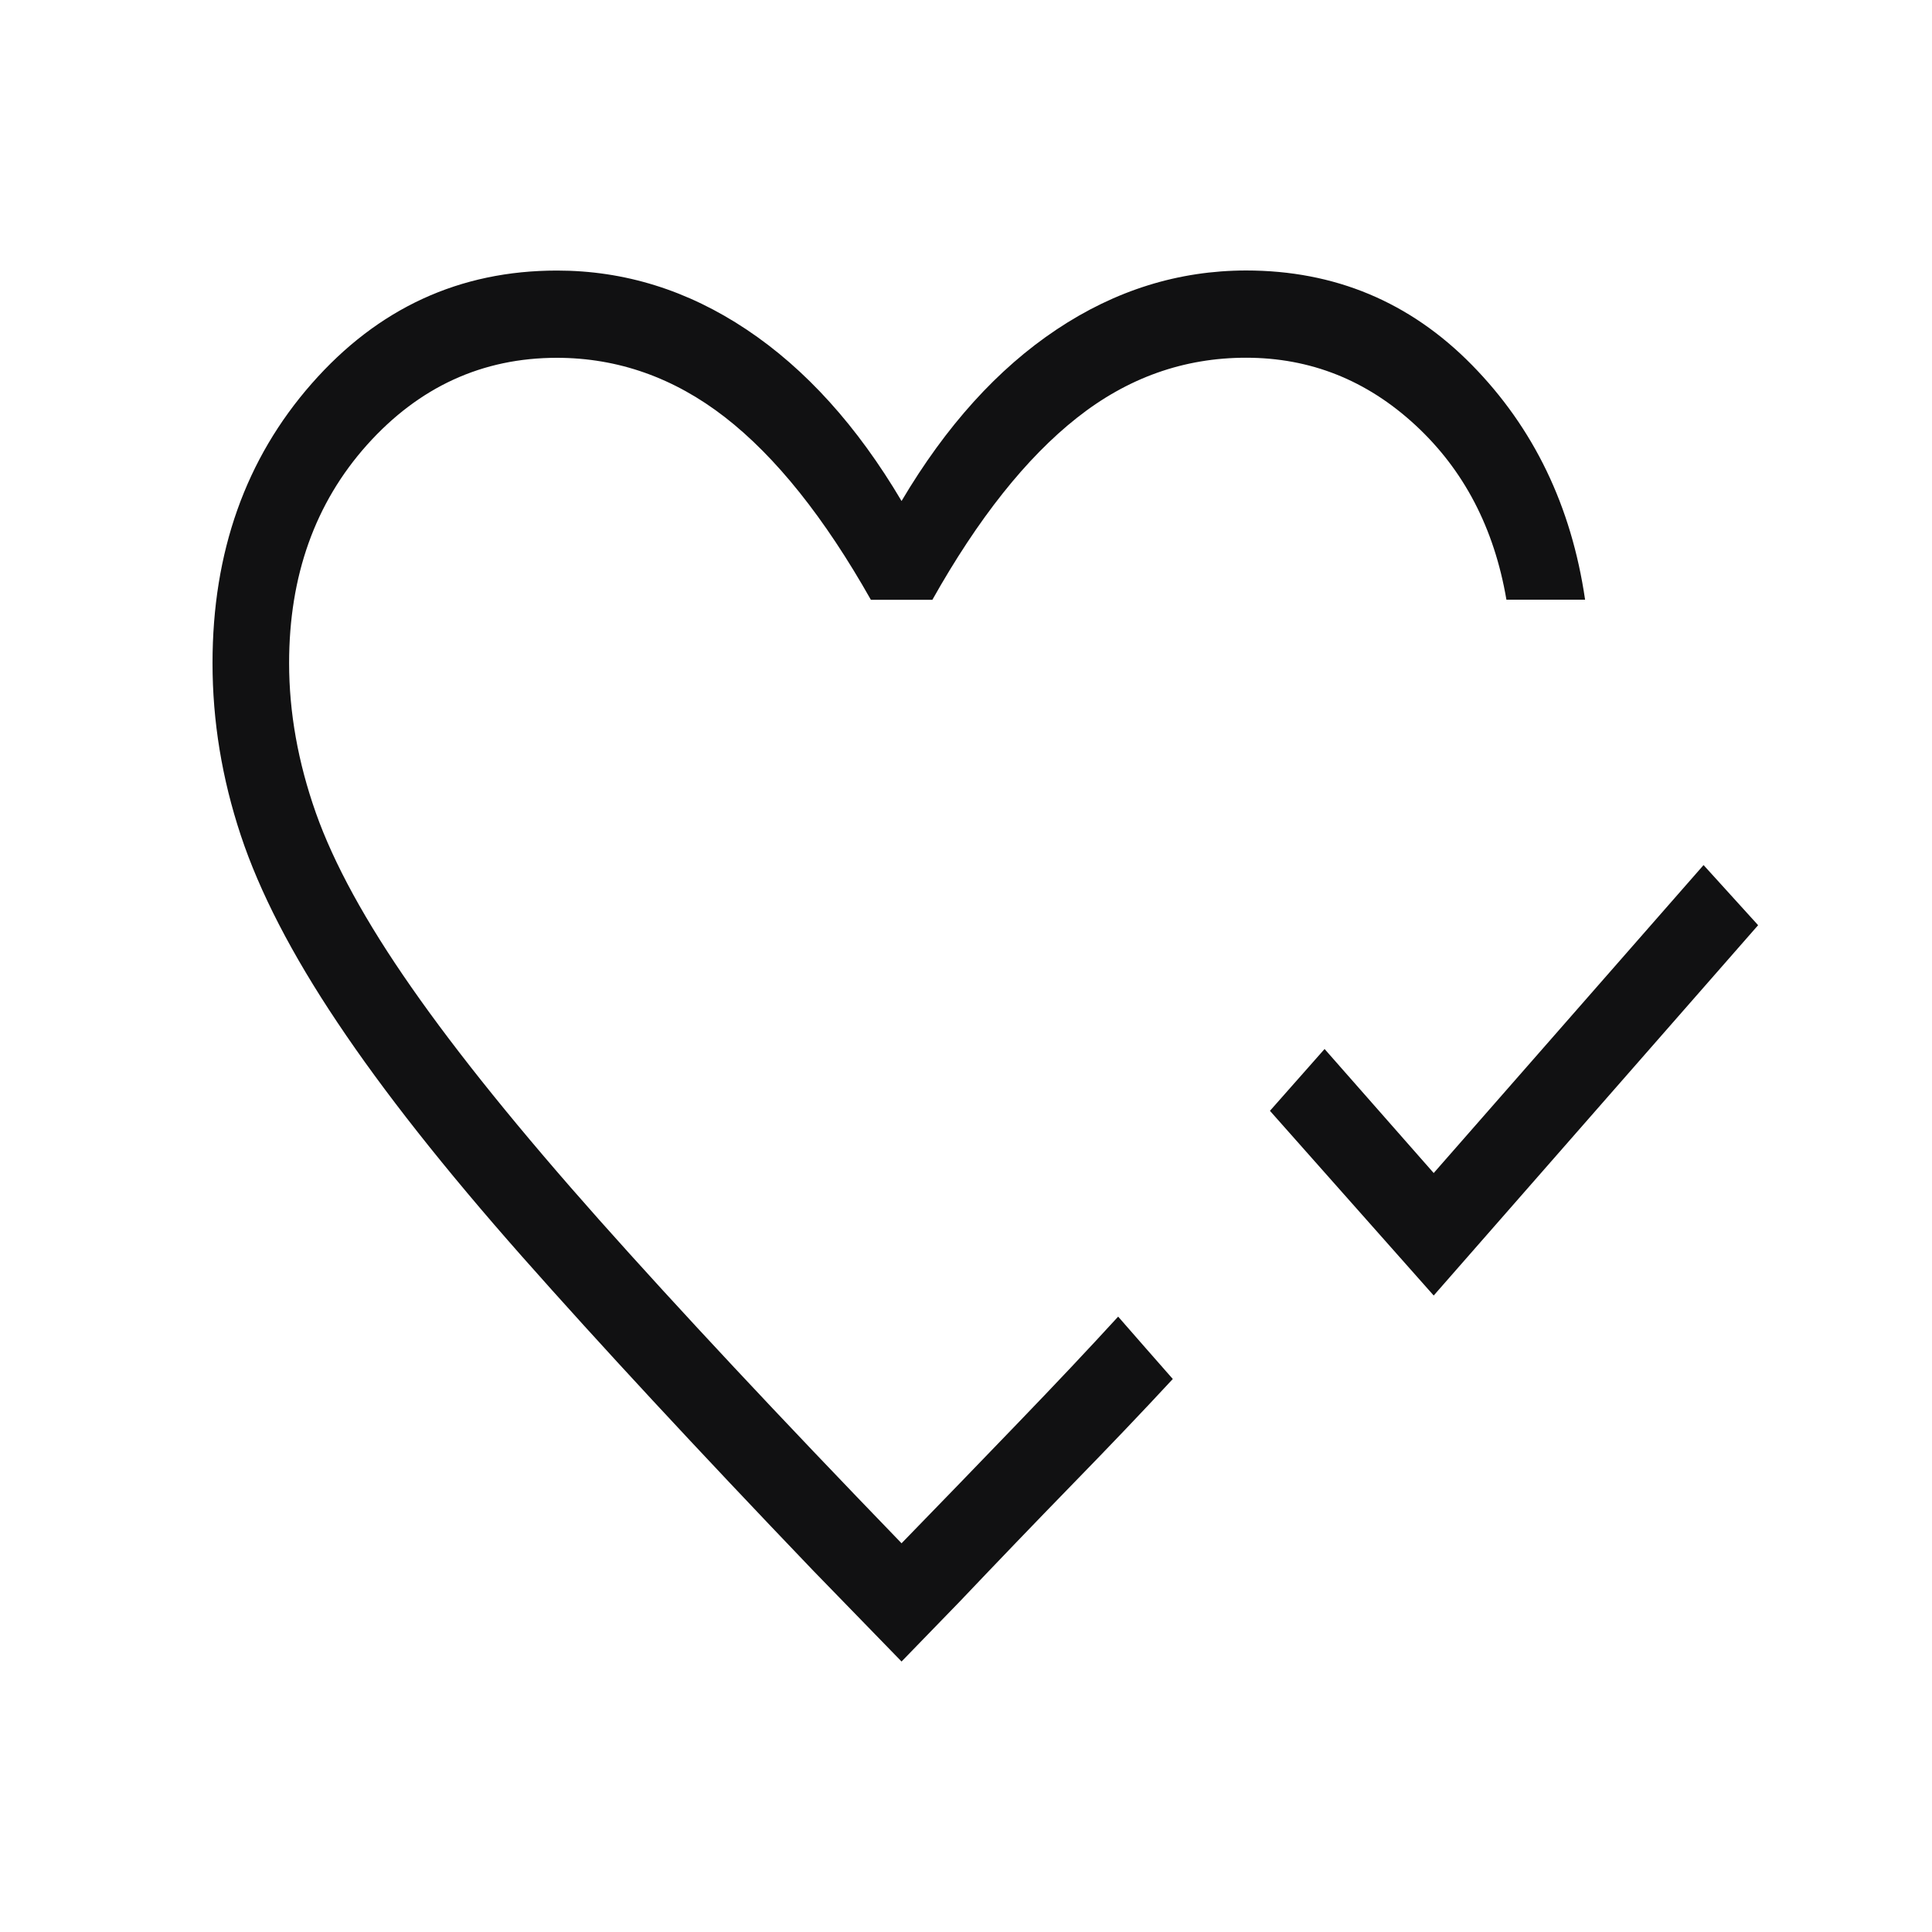 <svg width="25" height="25" viewBox="0 0 25 25" fill="none" xmlns="http://www.w3.org/2000/svg">
<path d="M18.552 16.764L16.433 14.374L17.14 13.574L18.552 15.179L22.044 11.194L22.75 11.972L18.552 16.764ZM11.666 21.5L10.521 20.322C9.015 18.749 7.761 17.396 6.757 16.261C5.754 15.126 4.957 14.116 4.367 13.232C3.775 12.348 3.358 11.54 3.115 10.807C2.872 10.073 2.75 9.332 2.75 8.581C2.75 7.143 3.178 5.937 4.034 4.963C4.89 3.988 5.948 3.501 7.208 3.501C8.08 3.501 8.897 3.755 9.66 4.264C10.423 4.773 11.092 5.512 11.666 6.483C12.241 5.512 12.909 4.773 13.672 4.264C14.435 3.755 15.252 3.501 16.124 3.5C17.271 3.5 18.245 3.907 19.045 4.721C19.845 5.535 20.334 6.548 20.511 7.76H19.493C19.335 6.833 18.942 6.08 18.314 5.5C17.685 4.919 16.955 4.629 16.124 4.629C15.32 4.629 14.591 4.888 13.935 5.407C13.279 5.925 12.656 6.71 12.065 7.761H11.269C10.668 6.697 10.038 5.909 9.38 5.398C8.721 4.887 7.997 4.631 7.208 4.63C6.242 4.63 5.422 5.006 4.749 5.757C4.077 6.509 3.741 7.451 3.741 8.581C3.741 9.217 3.856 9.863 4.087 10.518C4.319 11.174 4.731 11.928 5.326 12.779C5.92 13.631 6.729 14.632 7.753 15.784C8.777 16.935 10.081 18.33 11.666 19.97C12.172 19.45 12.669 18.936 13.158 18.428C13.647 17.921 14.084 17.458 14.469 17.037L14.578 17.162L14.822 17.441L15.067 17.72L15.176 17.844C14.787 18.264 14.353 18.719 13.874 19.21C13.396 19.701 12.911 20.206 12.417 20.726L11.666 21.5Z" fill="#111112"/>
</svg>
